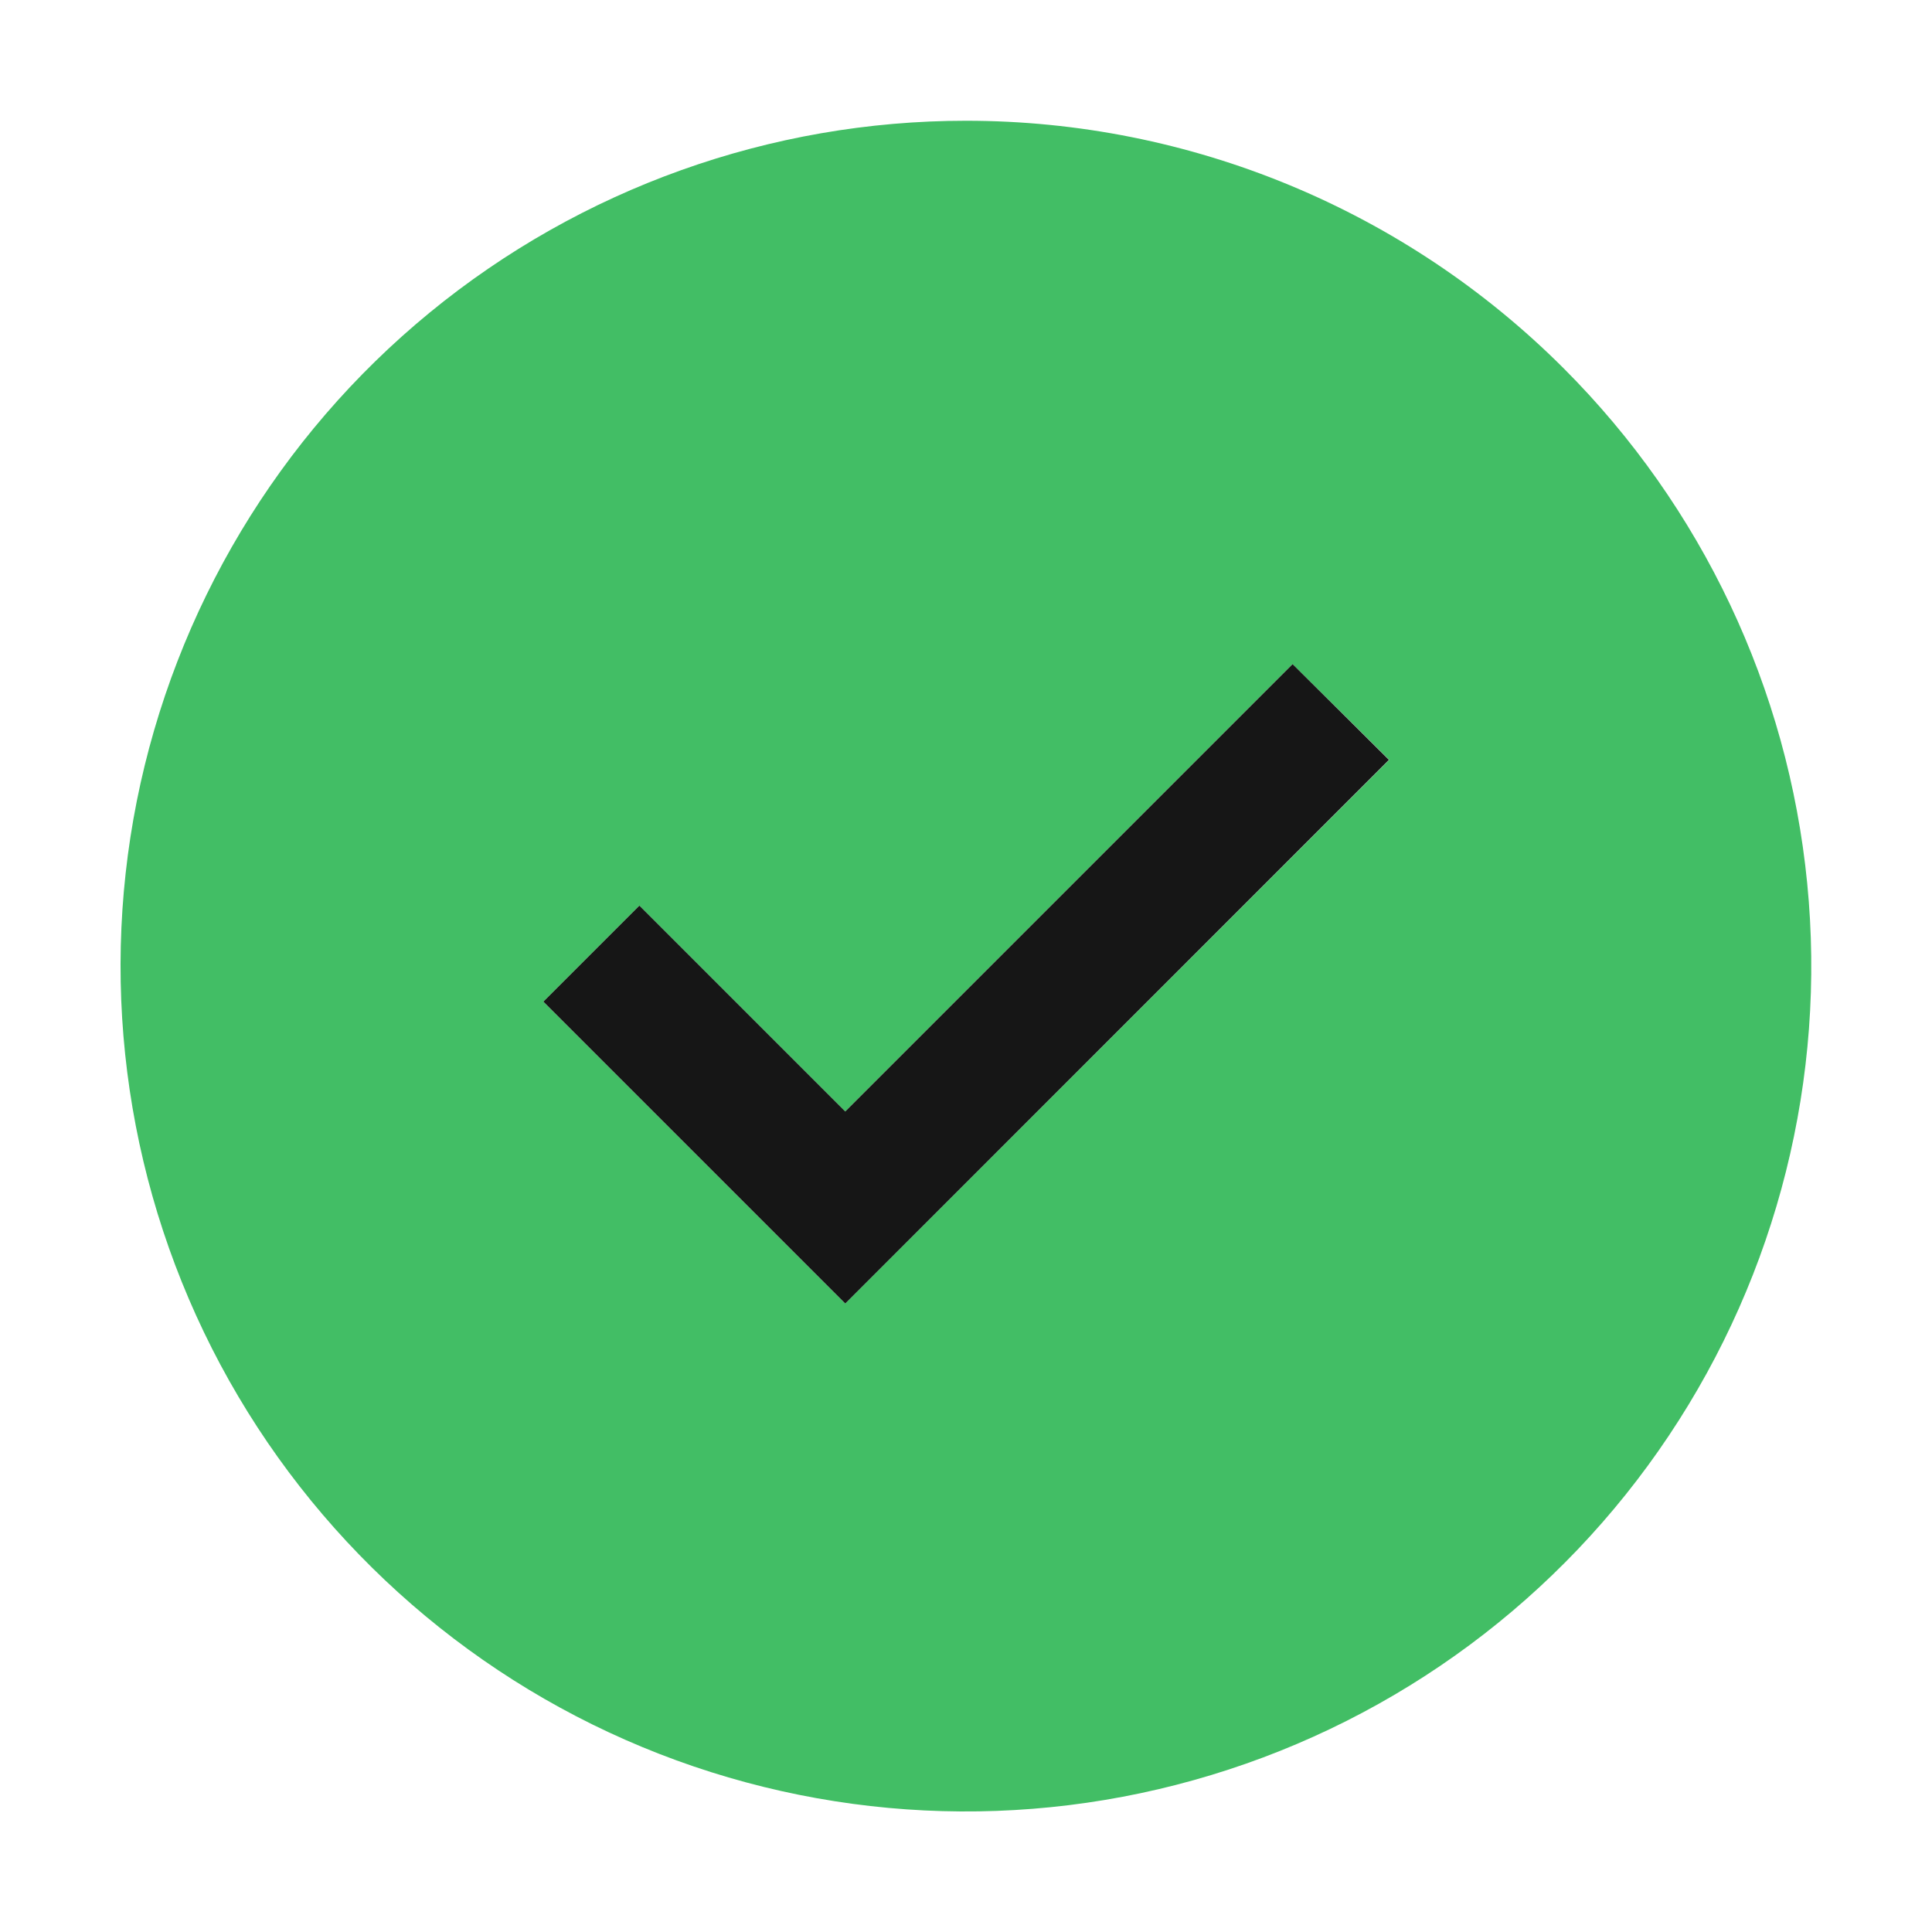 <svg width="20" height="20" viewBox="0 0 20 20" fill="none" xmlns="http://www.w3.org/2000/svg">
<path d="M10 1.25C7.975 1.25 6.013 1.952 4.448 3.236C2.883 4.52 1.812 6.308 1.416 8.293C1.021 10.279 1.327 12.34 2.281 14.126C3.236 15.911 4.78 17.311 6.65 18.086C8.521 18.861 10.602 18.963 12.539 18.375C14.477 17.788 16.151 16.546 17.275 14.863C18.4 13.18 18.907 11.158 18.708 9.143C18.51 7.128 17.619 5.245 16.187 3.813C14.546 2.172 12.321 1.25 10 1.25ZM8.75 13.494L5.625 10.369L6.619 9.375L8.75 11.506L13.381 6.875L14.381 7.866L8.75 13.494Z" fill="#42BE65"/>
<path fill-rule="evenodd" clip-rule="evenodd" d="M8.75 13.494L5.625 10.369L6.619 9.375L8.75 11.506L13.381 6.875L14.378 7.866L8.75 13.494Z" fill="#161616"/>
</svg>
